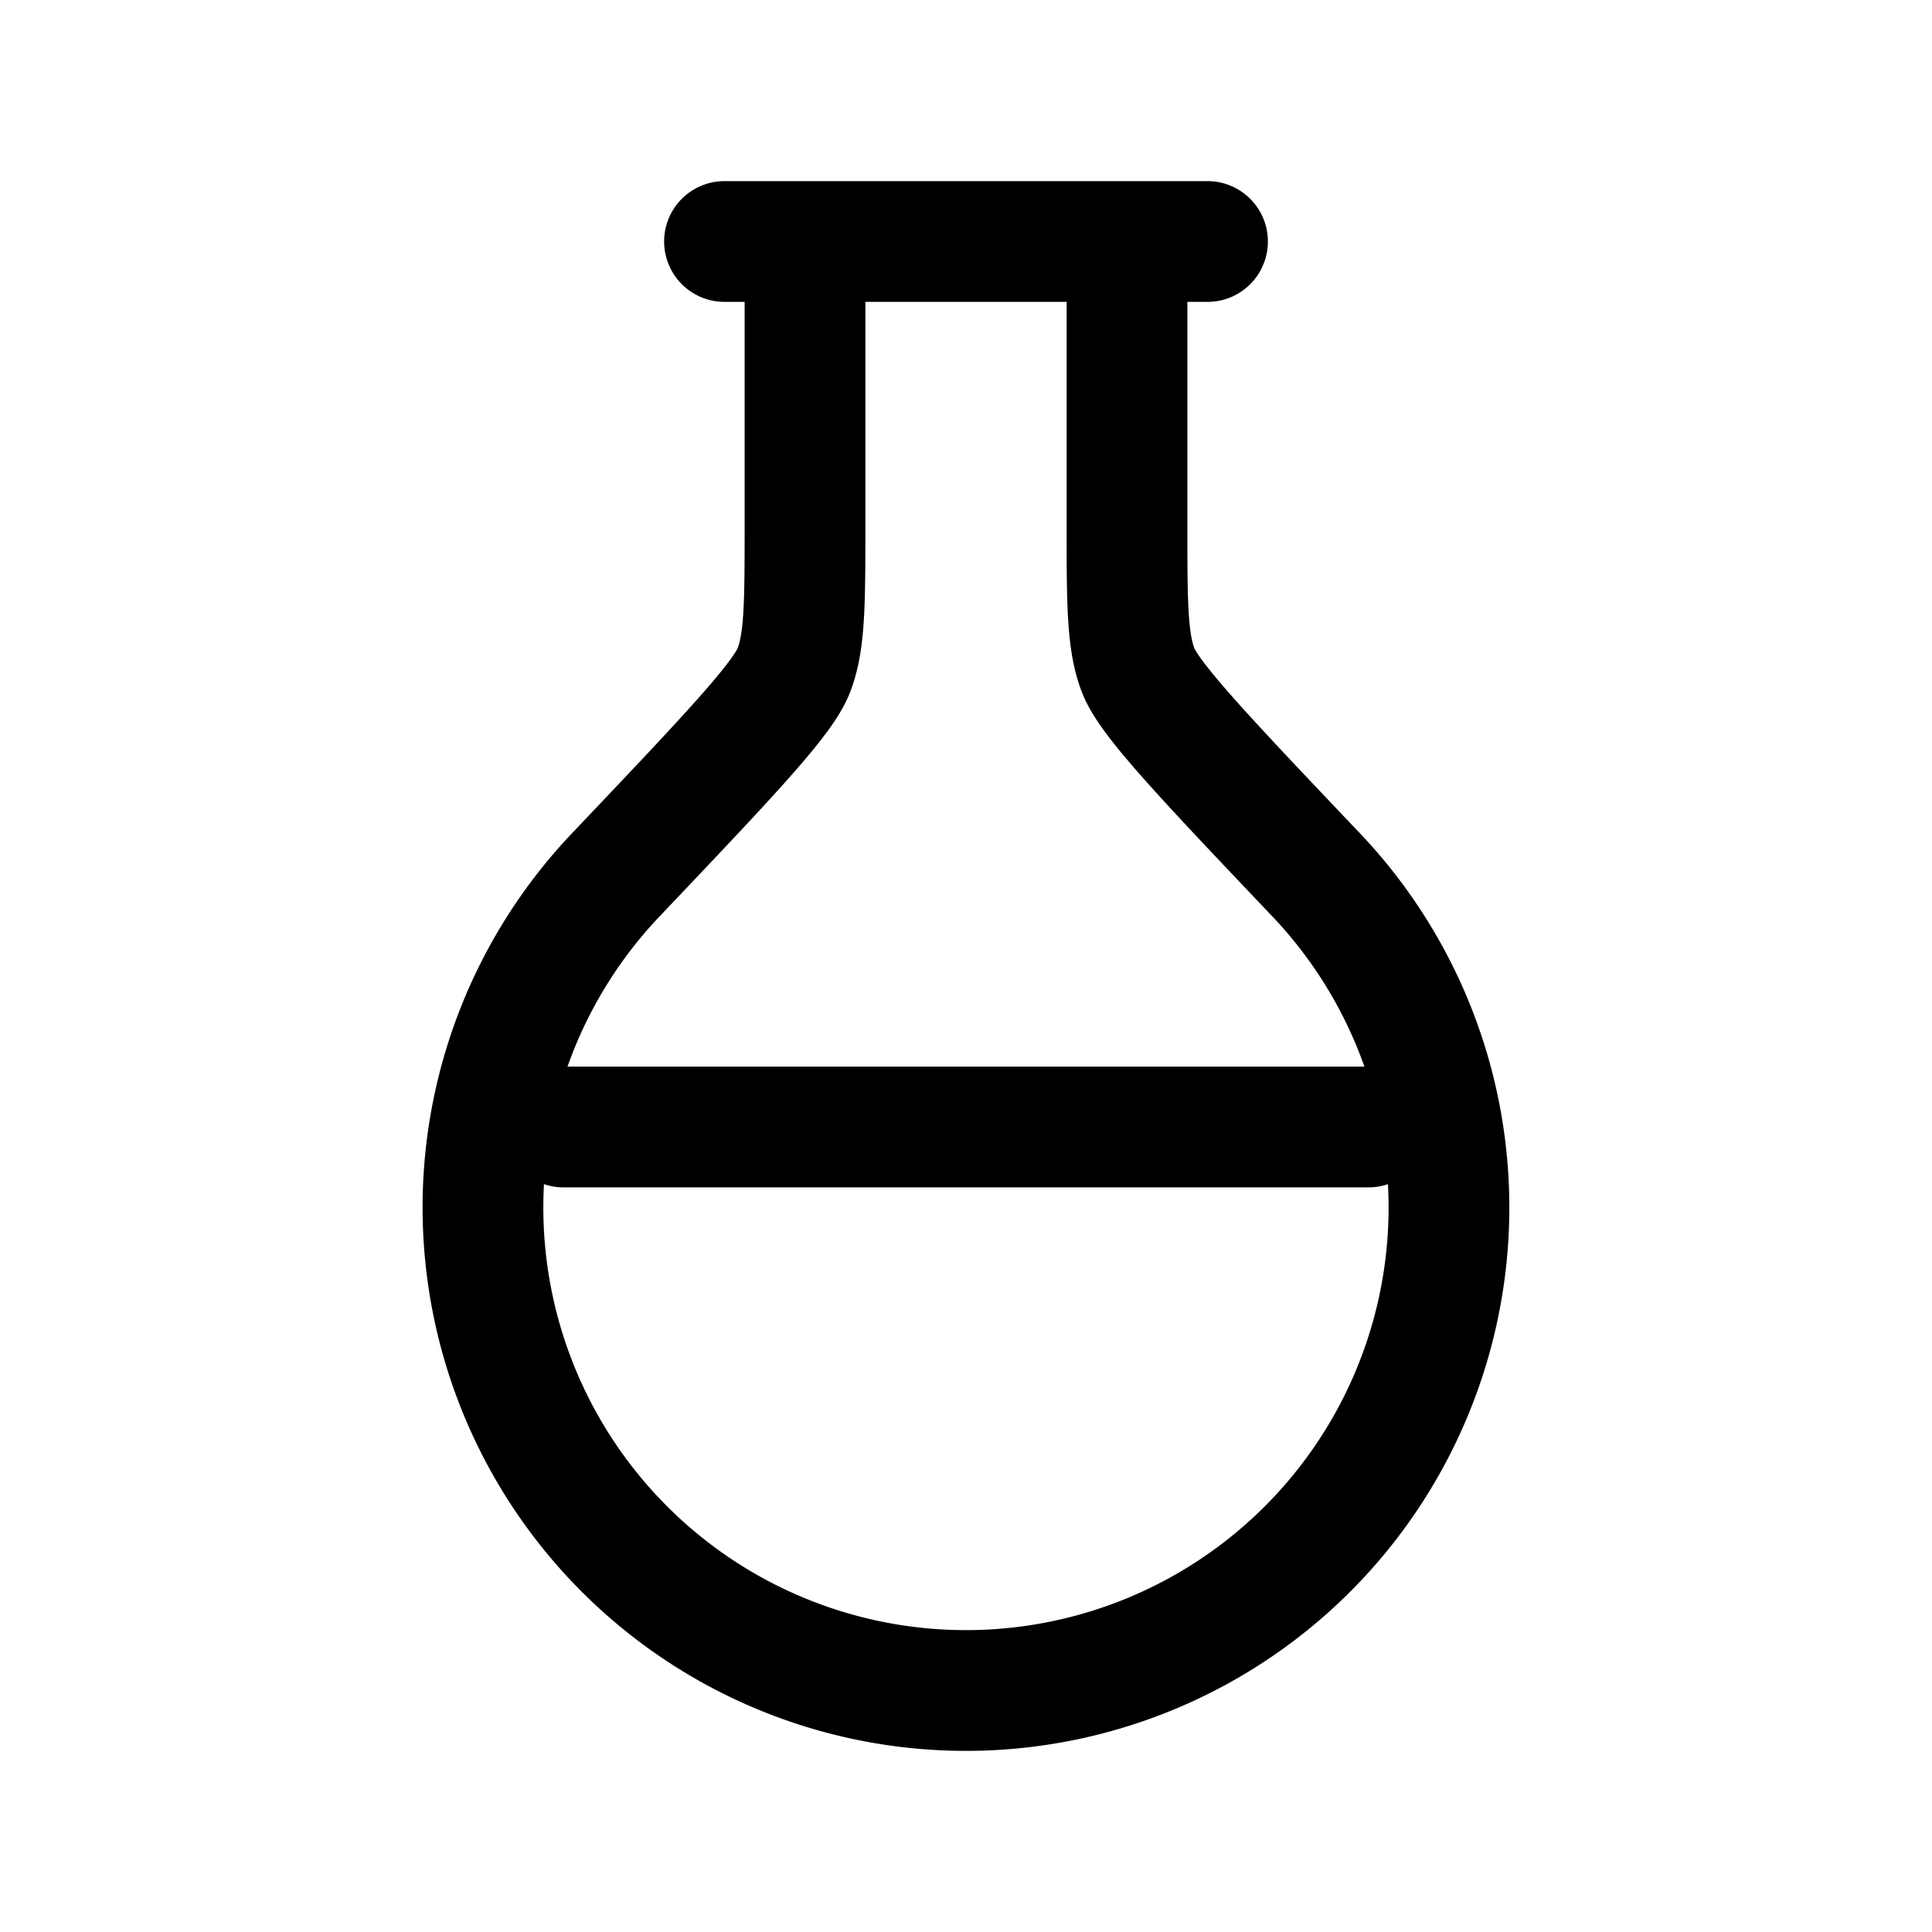 <svg xmlns="http://www.w3.org/2000/svg" width="24" height="24" fill="none">
    <path stroke="currentColor" stroke-linecap="round" stroke-width="1.5" d="M9 3h6M7 14h10M10 3h4v3.513c0 .978 0 1.467.143 1.824.142.357.83 1.082 2.207 2.531a6 6 0 1 1-8.701 0c1.377-1.45 2.066-2.174 2.208-2.531C10 7.98 10 7.491 10 6.513z"/>
</svg>